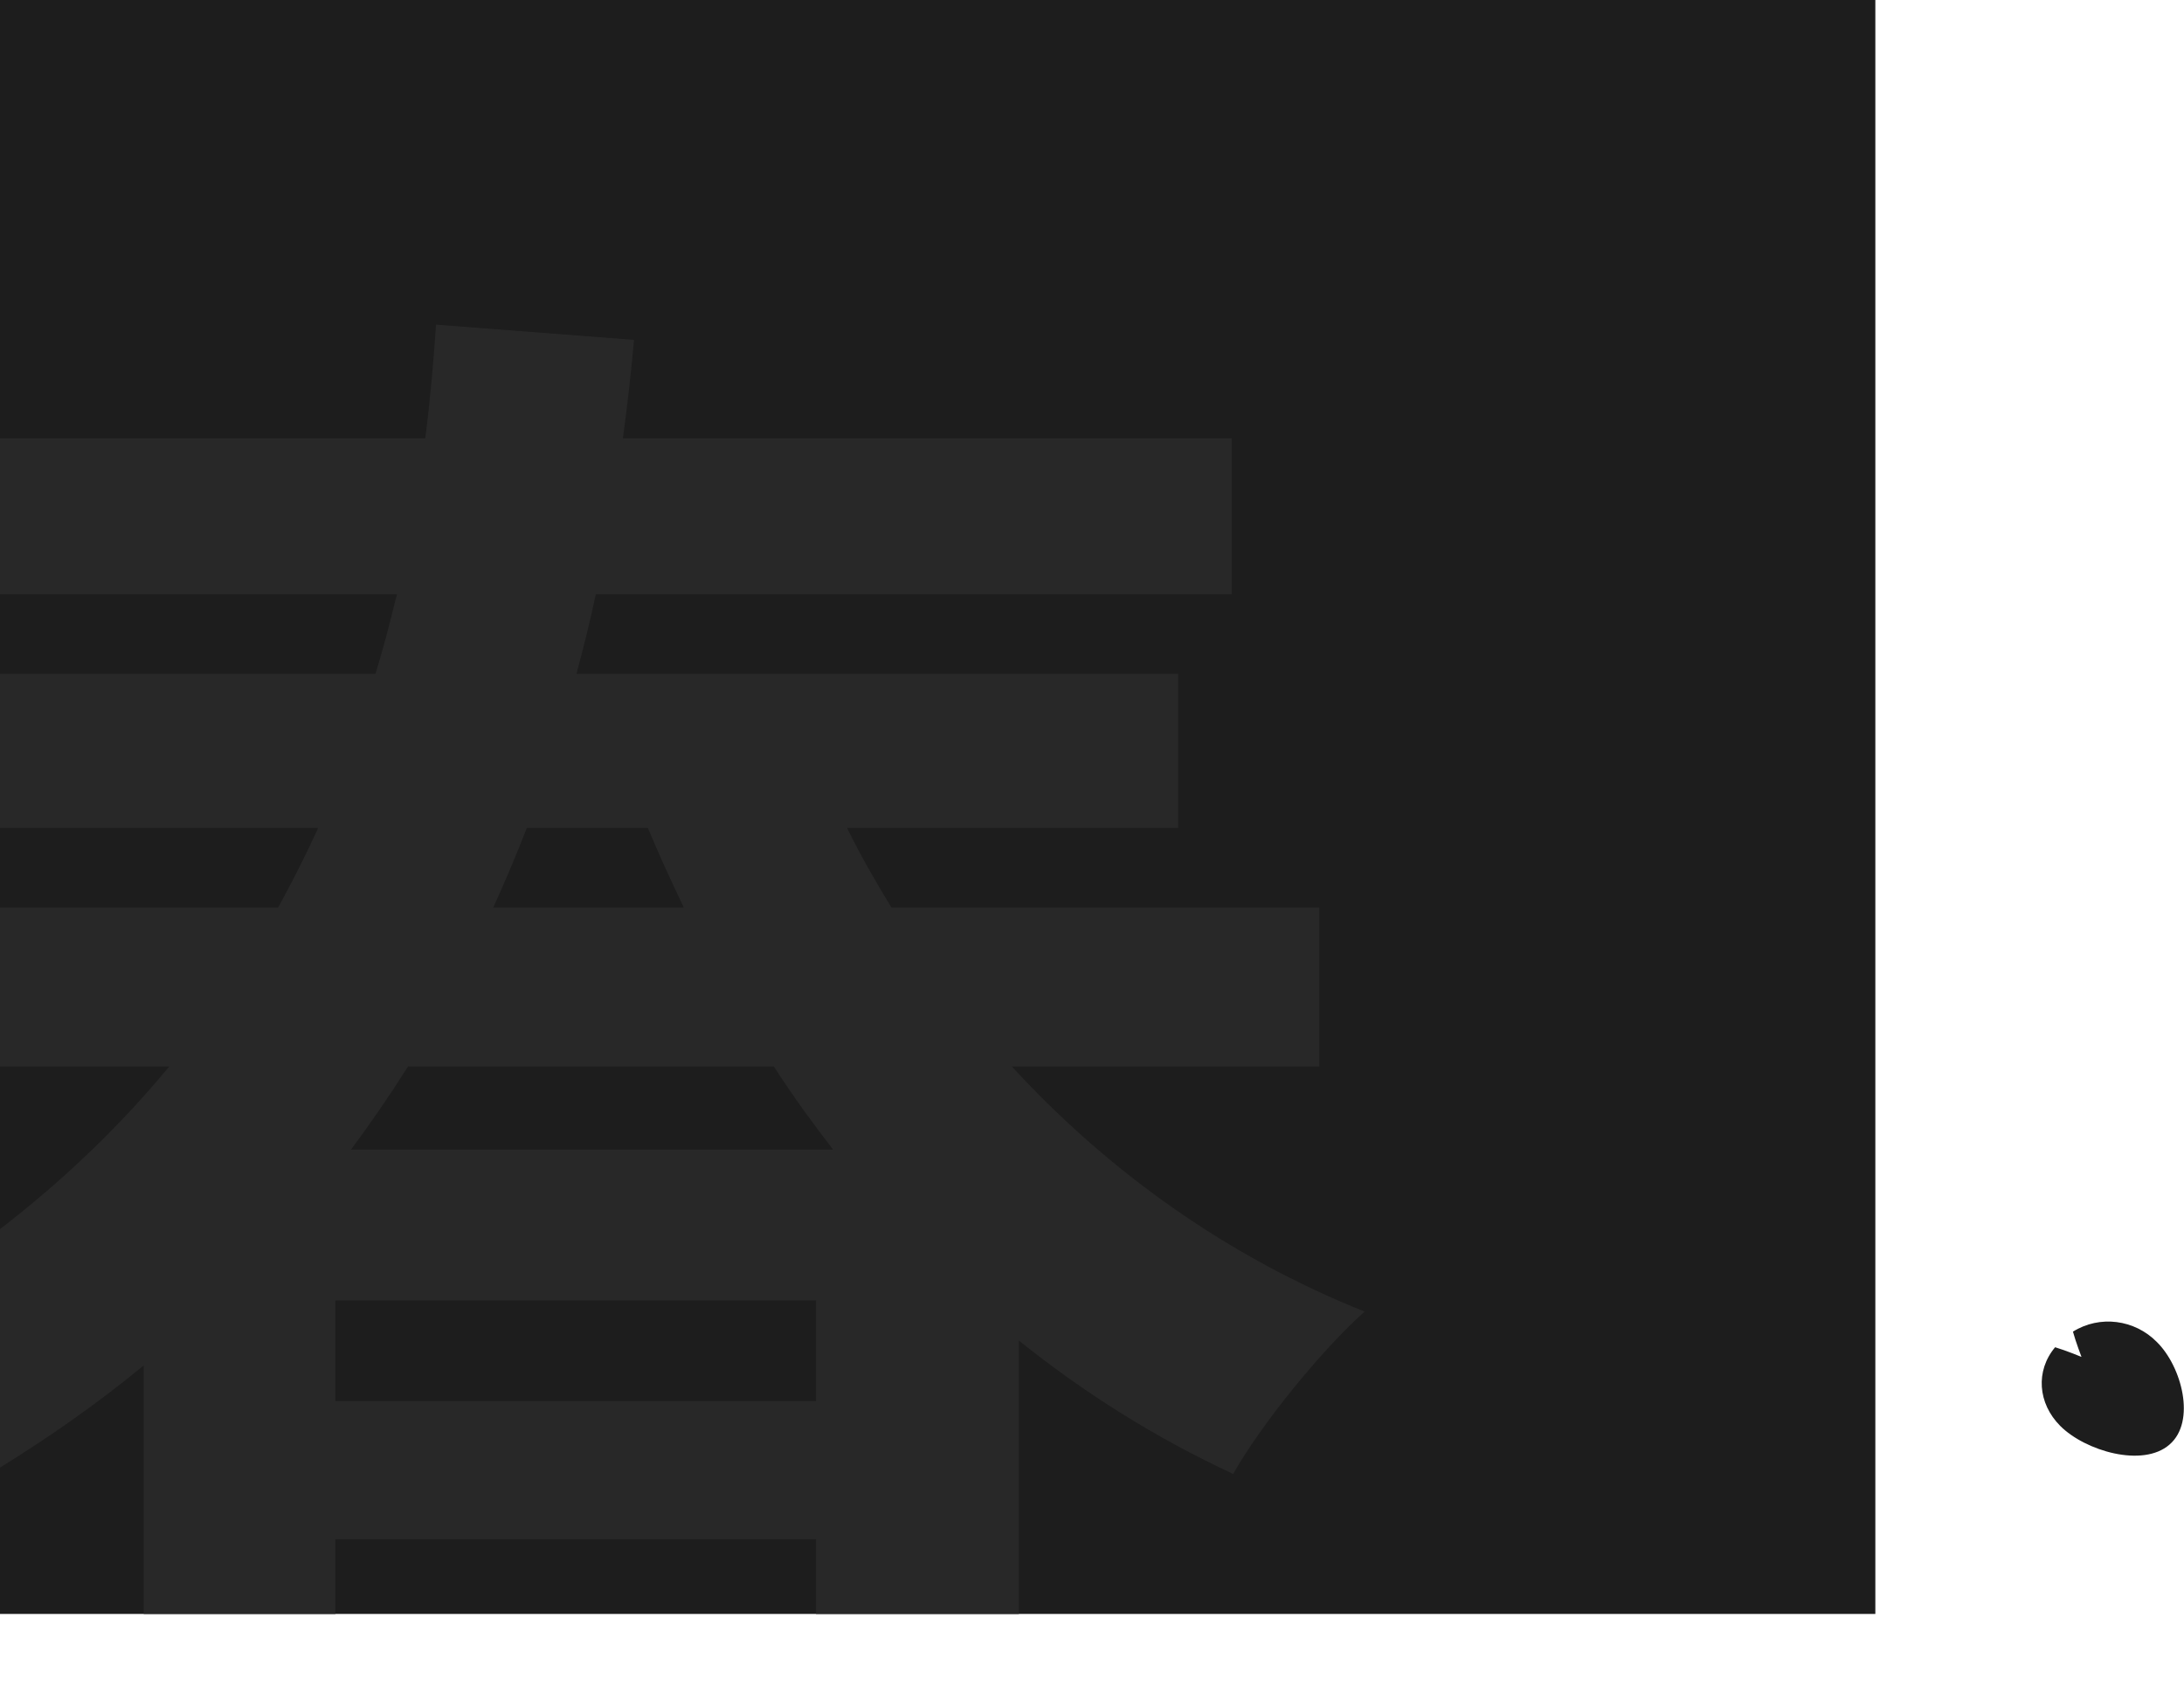 <?xml version="1.0" encoding="utf-8"?>
<!-- Generator: Adobe Illustrator 26.4.1, SVG Export Plug-In . SVG Version: 6.00 Build 0)  -->
<svg version="1.1" id="Livello_1" xmlns="http://www.w3.org/2000/svg" xmlns:xlink="http://www.w3.org/1999/xlink" x="0px" y="0px"
	 viewBox="0 0 588 456" style="enable-background:new 0 0 588 456;" xml:space="preserve">
<style type="text/css">
	.st0{fill:#1D1D1D;}
	.st1{fill:#282828;}
</style>
<g>
	<rect y="-0.5" class="st0" width="504.9" height="435"/>
	<path class="st1" d="M272.5,287.2l-0.1-0.1h82.8v-42.8H240c-4.3-7-8.3-14-11.9-21.3v-0.1h89.1v-41.5h-162
		c1.9-7.1,3.7-14.2,5.2-21.4l0,0h171.2v-42H167.7c1.2-8.8,2.2-17.6,3-26.5l-53.3-4.1c-0.7,10.2-1.6,20.4-2.9,30.6H0v42h106.9
		c-0.1,0.2-0.1,0.5-0.2,0.7s-0.1,0.5-0.2,0.7c-1.6,6.7-3.4,13.4-5.4,20H0v41.5h85.6v0.1c-0.1,0.2-0.2,0.4-0.2,0.5
		c-0.1,0.3-0.2,0.5-0.4,0.8c-3.1,6.8-6.5,13.4-10.1,20H0v42.8h45.6l-0.1,0.1c-13,15.7-28.1,30.3-45.5,43.7v64.2
		c13.9-8.6,26.8-17.7,38.7-27.5v66.9h51.6v-20.1h129.4v20.1h54.6v-73.6l0,0c17.6,14.1,36.8,26.2,57.7,35.9
		c7.4-13.1,23.6-33.2,35.4-43.7C330.6,338.4,298.5,315.5,272.5,287.2z M90.3,350.1h129.4v27.1H90.3V350.1z M94.5,309.5
		c5.4-7.3,10.5-14.7,15.3-22.3c0,0,0-0.1,0.1-0.1h98.4c0.1,0.1,0.2,0.3,0.3,0.4c4.9,7.6,10.2,14.9,15.7,22H94.5z M174.4,222.9
		c0.1,0.1,0.1,0.3,0.2,0.4c3,7.2,6.2,14.1,9.5,21h-51.3c3.2-7,6.2-14.1,9-21.3v-0.1L174.4,222.9L174.4,222.9z"/>
	<path class="st0" d="M558.1,358.5c0.8,2.9,2.3,6.8,2.3,6.8s-4.1-1.7-7.1-2.6c-5.3,6.3-4.7,15.1,1.4,21.2c6.7,6.7,22.2,11.3,29.4,5
		c7.2-6.2,3.3-21-3.4-27.6C574.7,355.2,565.3,354,558.1,358.5z"/>
</g>
</svg>
